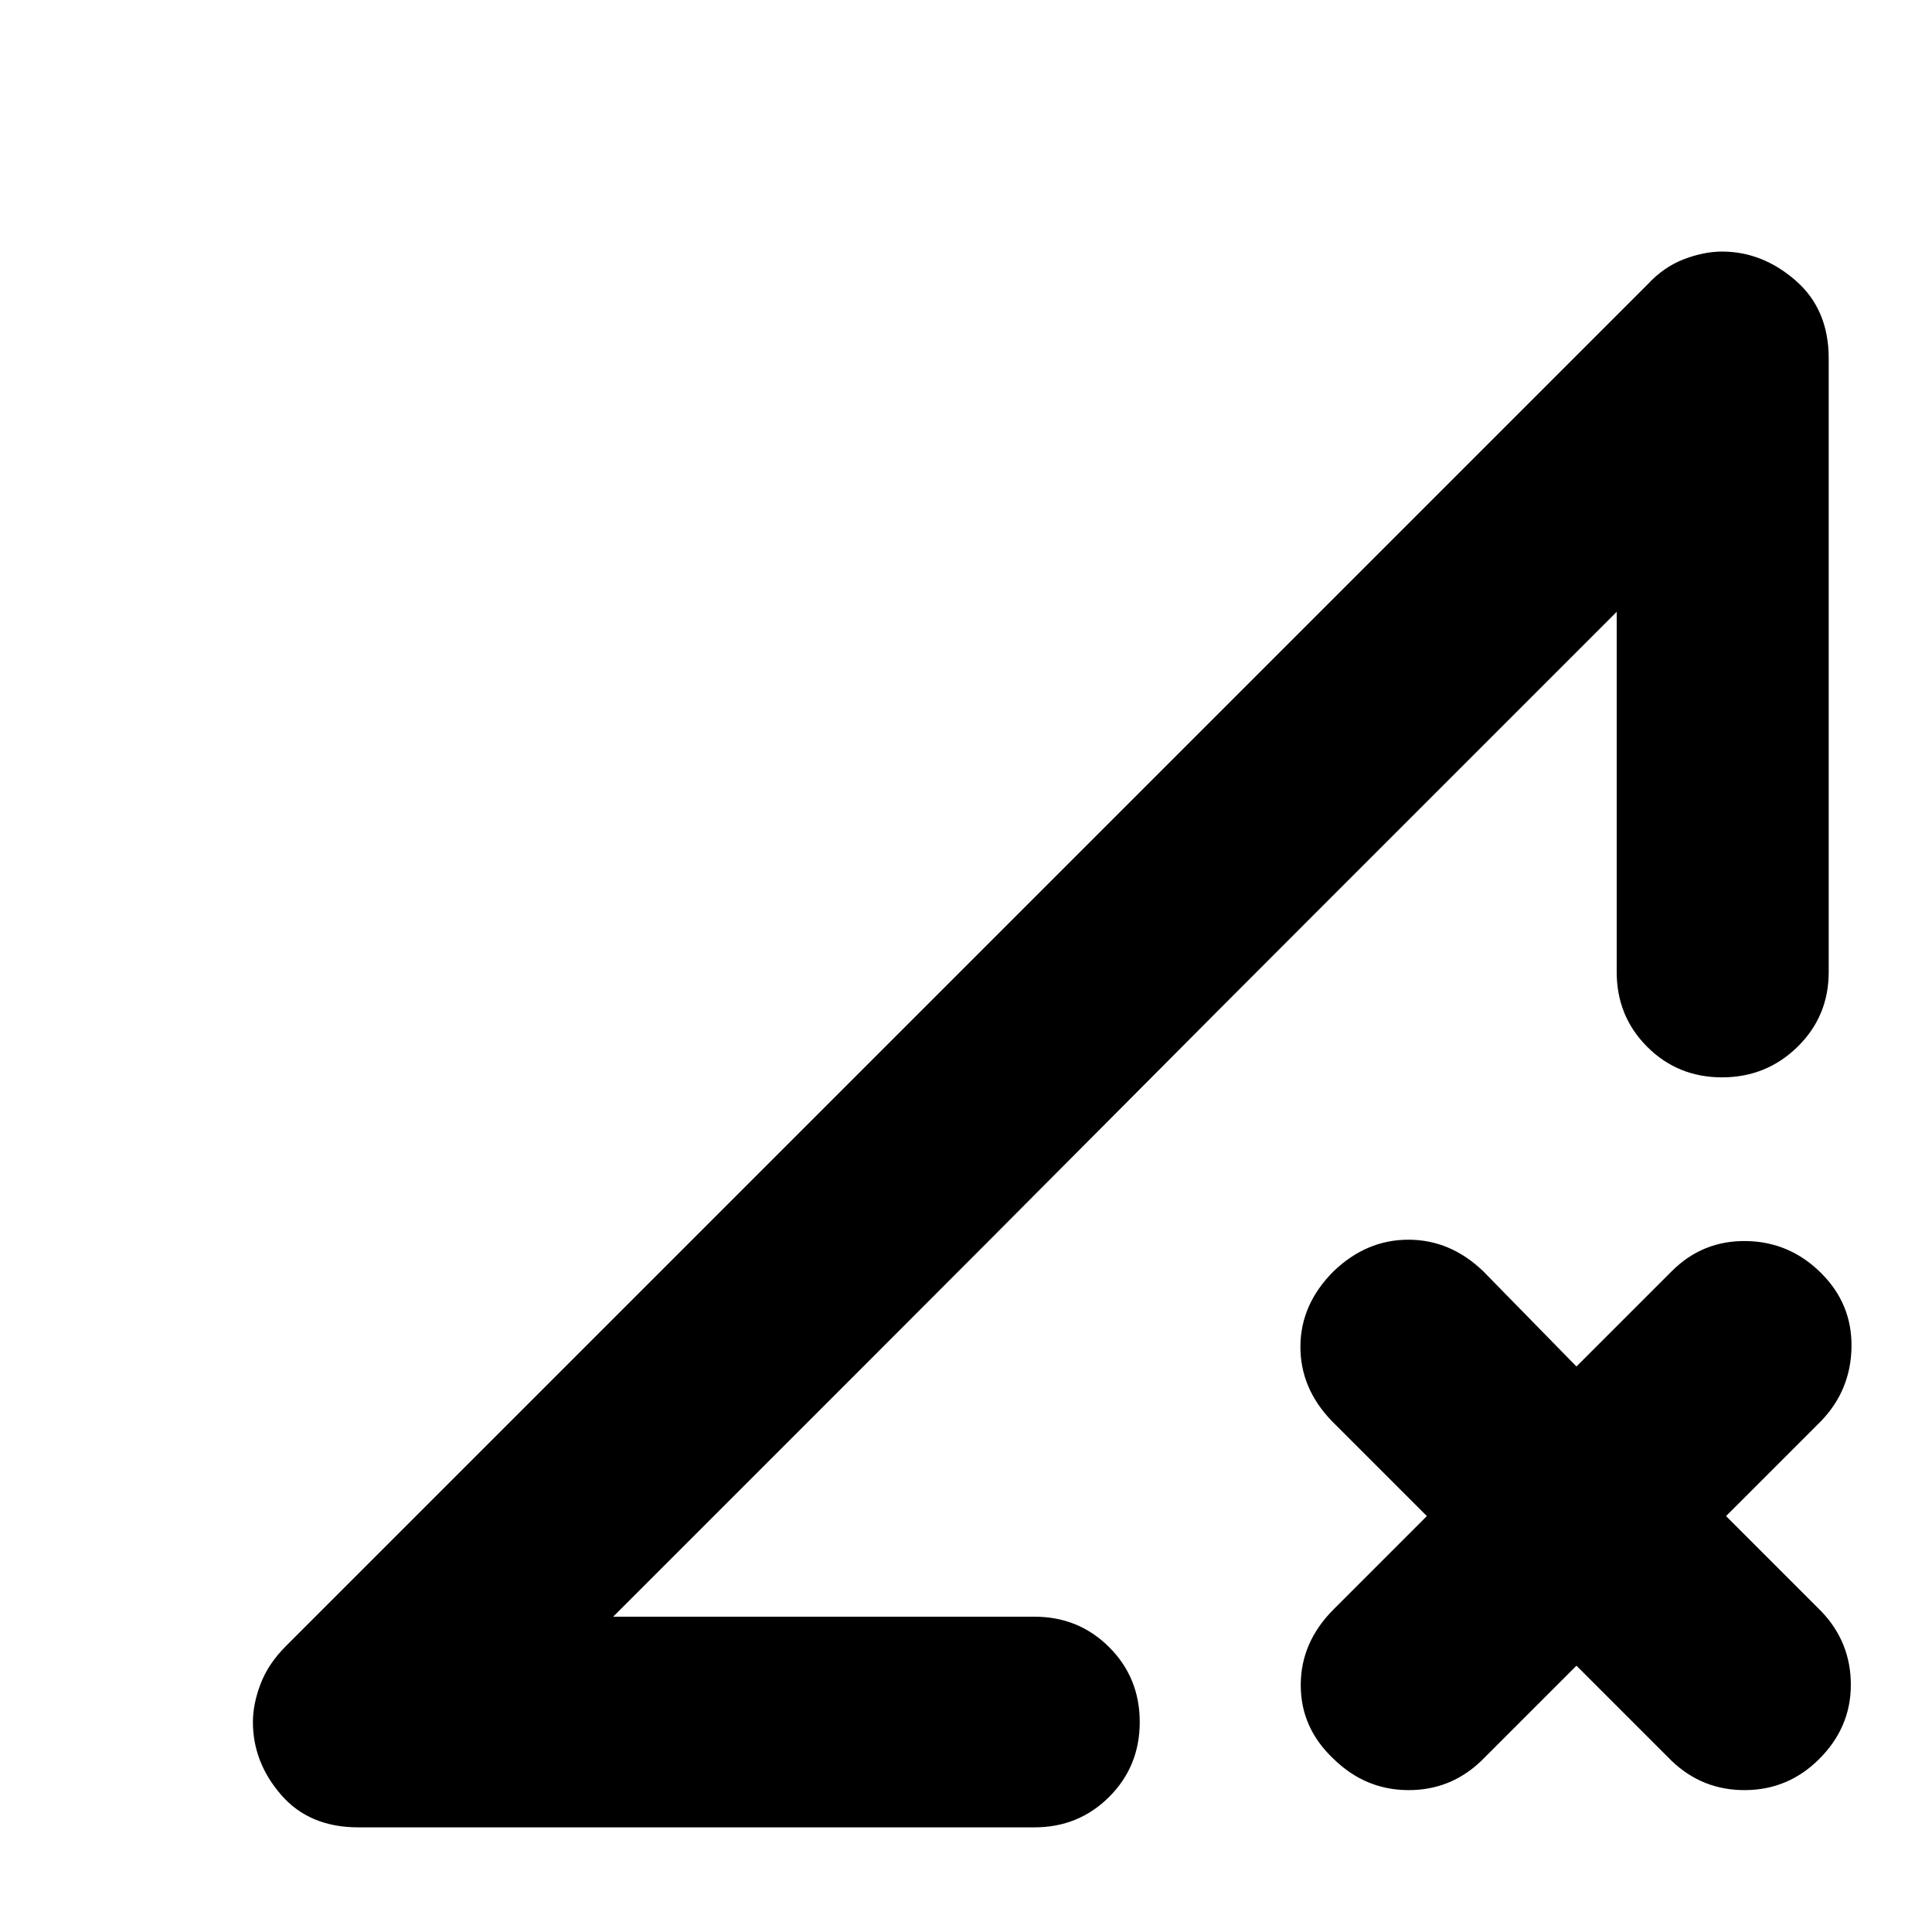 <svg xmlns="http://www.w3.org/2000/svg" height="40" viewBox="0 -960 960 960" width="40"><path d="M178-52q-24.33 0-38.33-16.17-14-16.16-14-36.16 0-9 3.83-19T142-142l676.67-676.67q8-8.66 18-12.5 10-3.83 19-3.83 20 0 36.5 14.33 16.5 14.34 16.5 38.67v305q0 22-15.5 37.17-15.5 15.16-37.5 15.16t-37.17-15.16Q803.33-455 803.33-477v-179L304.67-156.67H514q22 0 37.17 15.17 15.16 15.17 15.16 37.17t-15.16 37.16Q536-52 514-52H178Zm605.33-80.33L736-85q-15.33 14.67-36.5 14.5-21.17-.17-36.83-15.5-16.34-15.33-16.34-36.67 0-21.33 16.34-37.66L709-206.67 661.67-254q-15.67-16.33-15.5-37.17.16-20.83 16.5-37.16Q679-344 699.83-344q20.84 0 37.17 15.67L783.33-281l47.34-47.33q15.33-15.34 37-15 21.66.33 37.33 16 15.33 15.33 15 36.66-.33 21.34-15 36.67l-47.33 47.33L905-159.33q14.67 15.33 14.67 36.5 0 21.16-15.67 36.83-15.33 15.33-36.67 15.5-21.33.17-36.66-14.5l-47.34-47.33Zm-478.66-24.34L803.33-656q-76.66 76.67-137.83 137.83-61.17 61.17-118 118.34-56.83 57.16-115 115.33L304.67-156.67Z"/></svg>